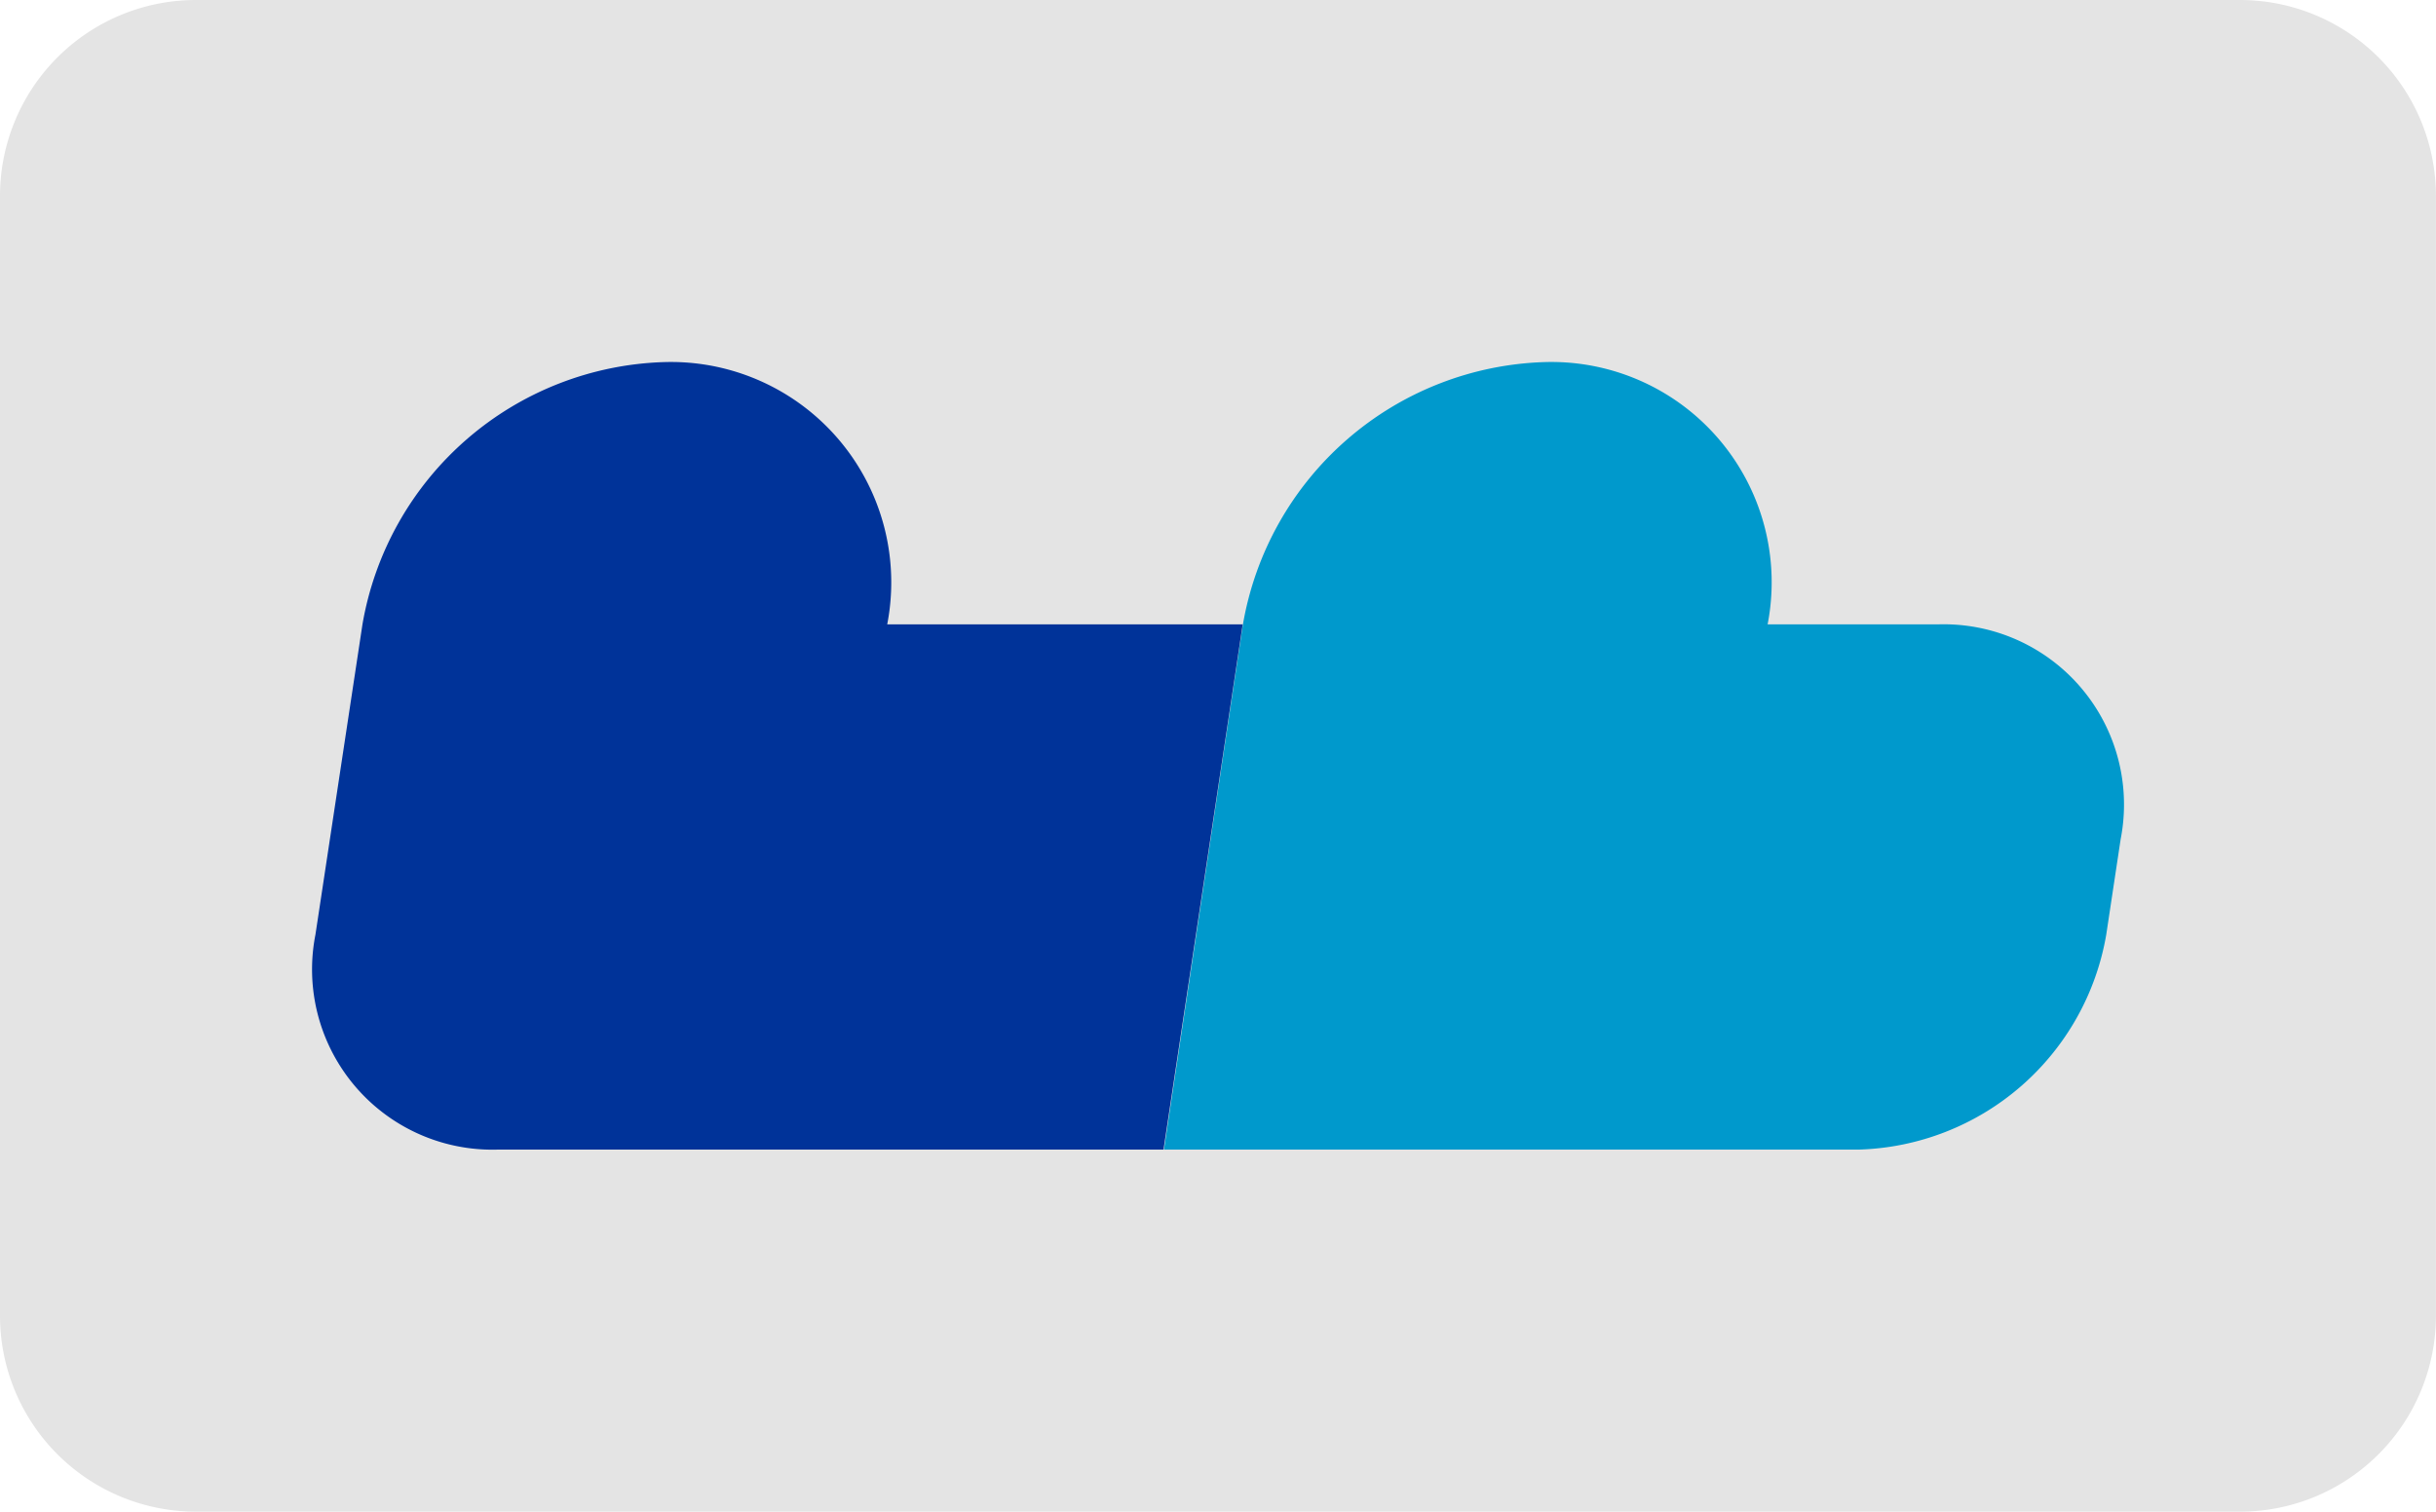 <svg id="Group_7352" data-name="Group 7352" xmlns="http://www.w3.org/2000/svg" width="31.07" height="19.284" viewBox="0 0 31.07 19.284">
  <path id="Rectangle_1550" data-name="Rectangle 1550" d="M2.5,0H28.569a2.5,2.5,0,0,1,2.5,2.5V16.784a2.5,2.5,0,0,1-2.5,2.5H2.5a2.5,2.5,0,0,1-2.5-2.5V2.5A2.5,2.5,0,0,1,2.5,0Z" fill="#e4e4e4"/>
  <path id="Path_6819" data-name="Path 6819" d="M537.263,266.7h-2.171a2.81,2.81,0,0,0-2.844-3.346A4.032,4.032,0,0,0,528.4,266.7l-1.007,6.7h8.866a3.3,3.3,0,0,0,3.152-2.741l.184-1.219A2.3,2.3,0,0,0,537.263,266.7Z" transform="translate(-512.547 -258.735)" fill="#09c"/>
  <path id="Path_6820" data-name="Path 6820" d="M529.348,266.7h-4.534a2.811,2.811,0,0,0-2.844-3.346,4.03,4.03,0,0,0-3.849,3.346l-.6,3.959a2.3,2.3,0,0,0,2.329,2.741h8.488Z" transform="translate(-513.498 -258.735)" fill="#039"/>
</svg>
